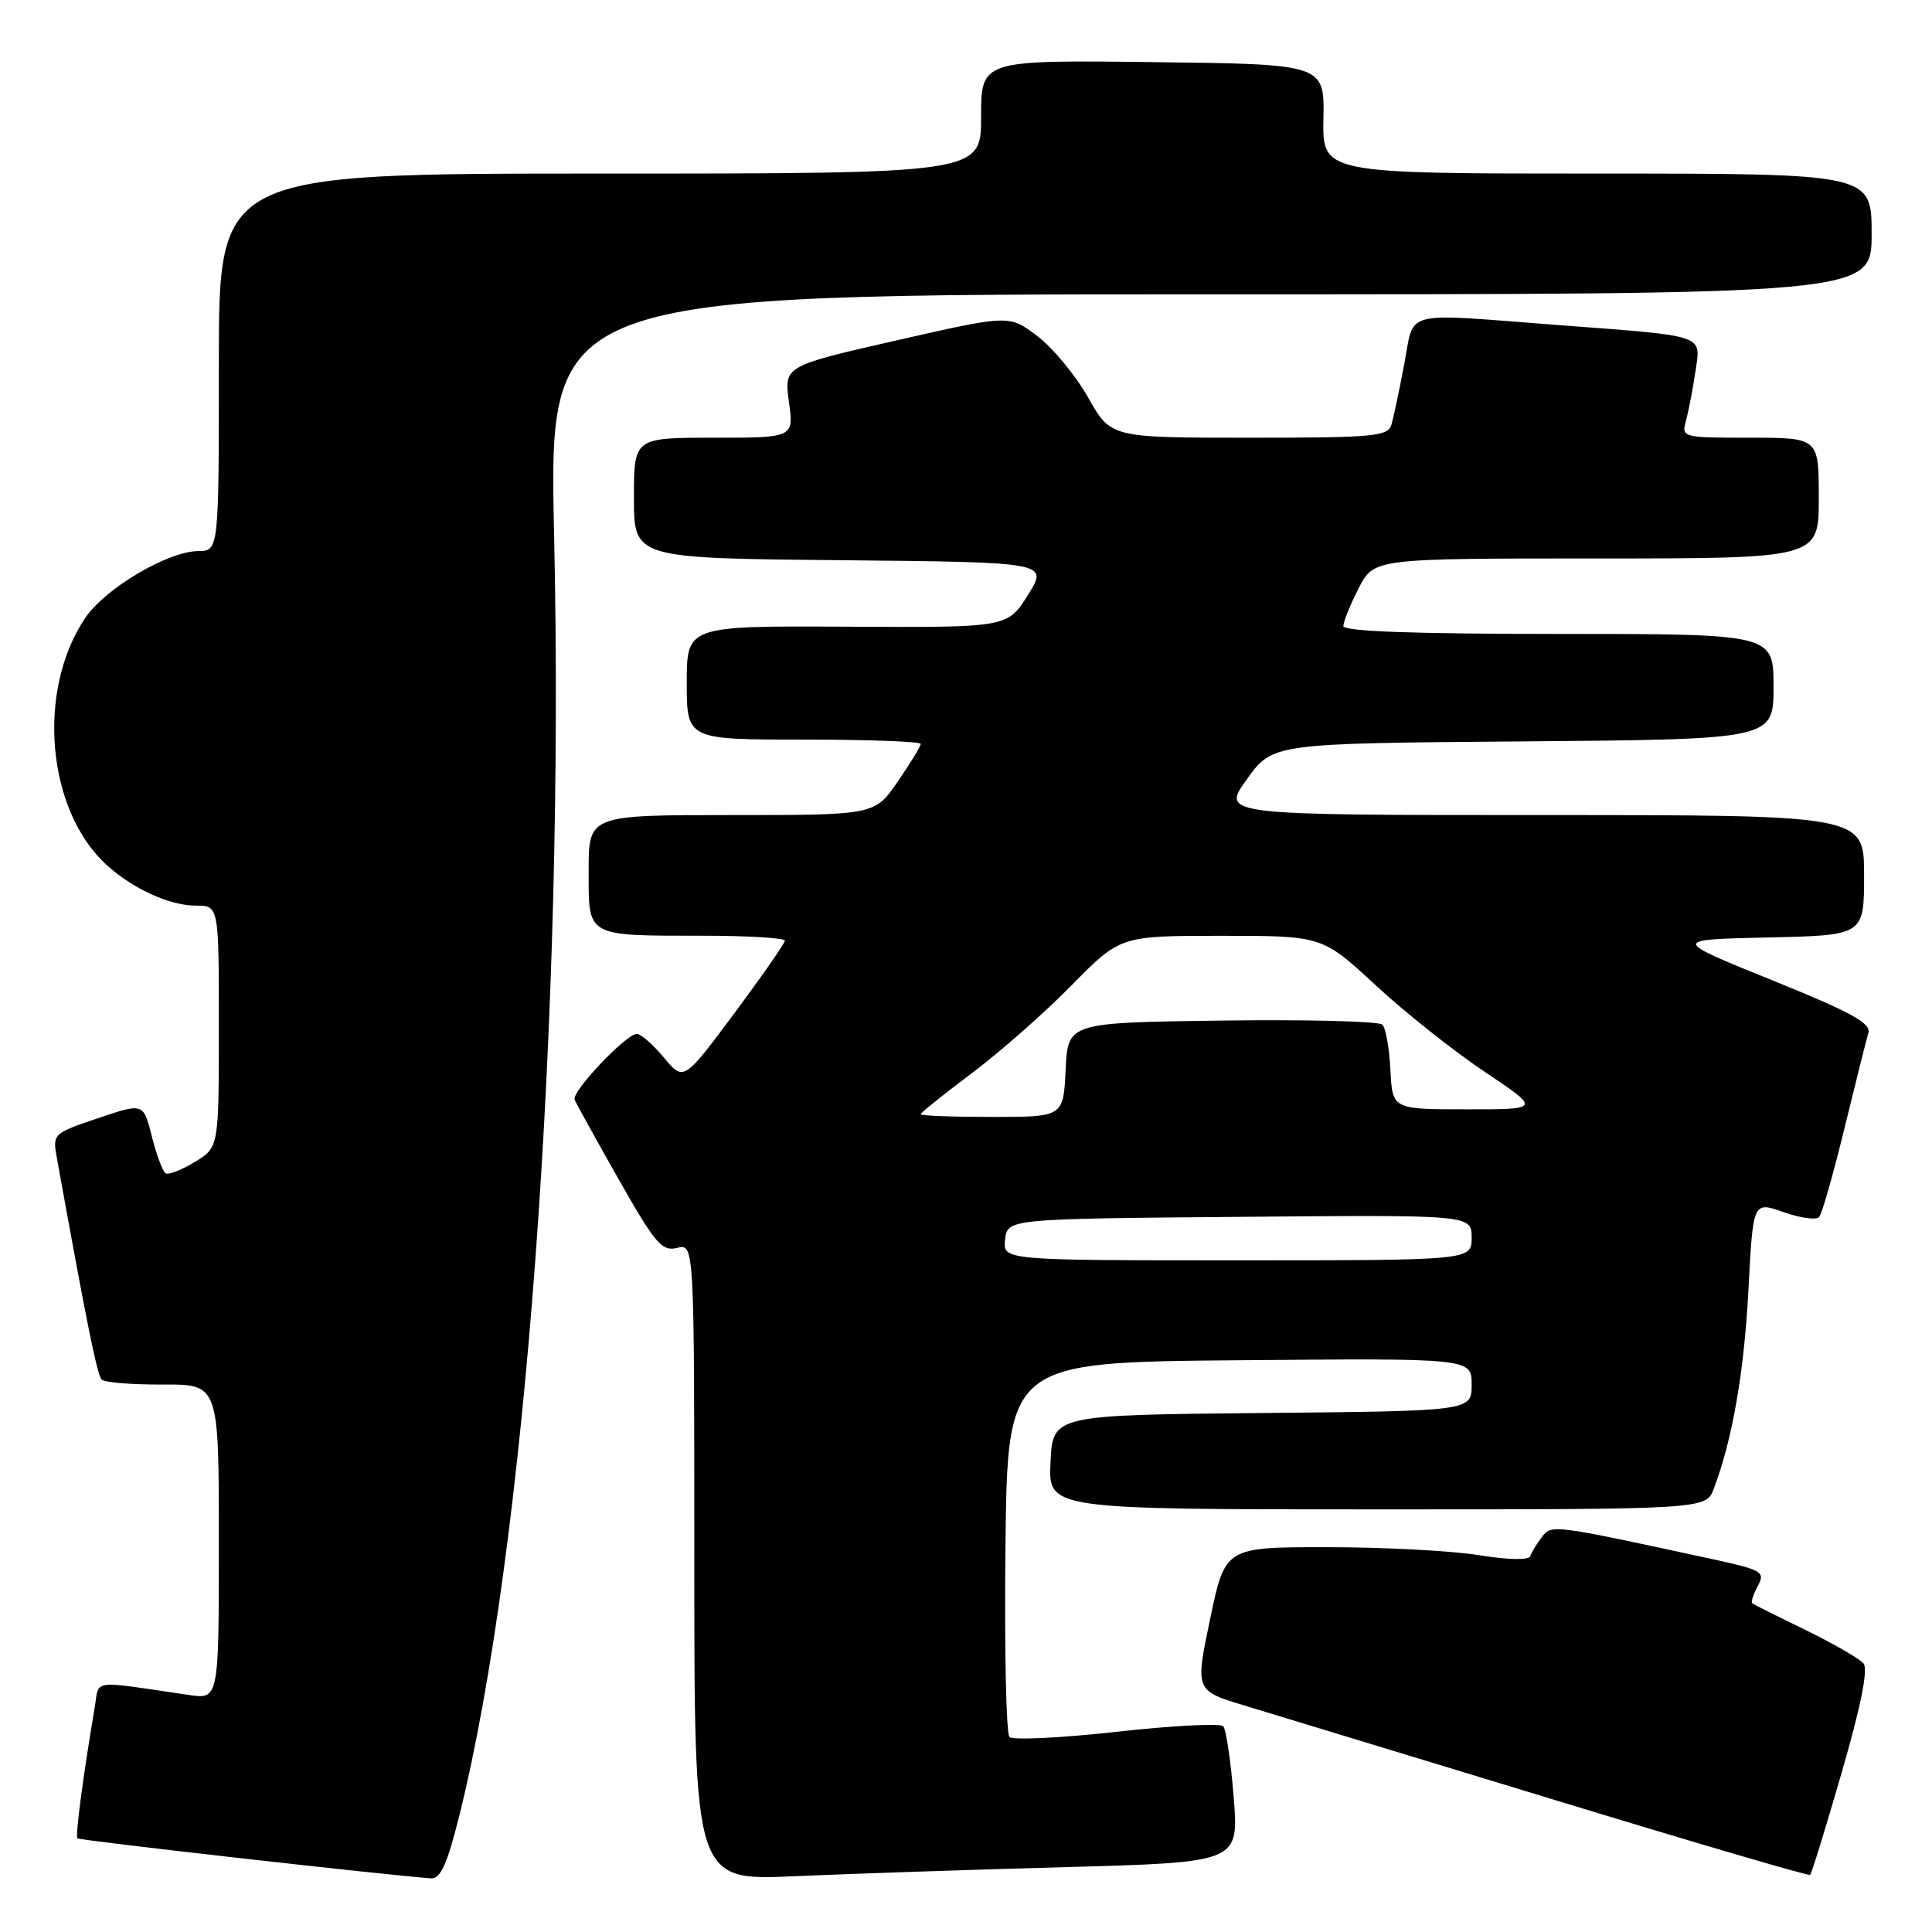 <?xml version="1.0" encoding="UTF-8" standalone="no"?>
<!DOCTYPE svg PUBLIC "-//W3C//DTD SVG 1.1//EN" "http://www.w3.org/Graphics/SVG/1.1/DTD/svg11.dtd" >
<svg xmlns="http://www.w3.org/2000/svg" xmlns:xlink="http://www.w3.org/1999/xlink" version="1.1" viewBox="0 0 256 256">
 <g >
 <path fill="currentColor"
d=" M 60.82 240.75 C 69.62 205.56 74.84 135.07 73.42 70.75 C 72.72 39.00 72.72 39.00 160.36 39.00 C 248.00 39.00 248.00 39.00 248.00 31.00 C 248.00 23.00 248.00 23.00 211.61 23.00 C 175.23 23.00 175.23 23.00 175.36 15.75 C 175.50 8.50 175.50 8.50 152.75 8.23 C 130.00 7.96 130.00 7.96 130.00 15.48 C 130.00 23.00 130.00 23.00 79.50 23.00 C 29.00 23.00 29.00 23.00 29.00 48.00 C 29.00 73.00 29.00 73.00 26.25 73.02 C 22.22 73.06 13.91 77.98 11.28 81.90 C 4.80 91.55 6.19 107.40 14.15 114.63 C 17.62 117.78 22.49 120.00 25.95 120.00 C 29.00 120.00 29.00 120.00 29.00 136.01 C 29.00 152.03 29.00 152.03 25.82 153.96 C 24.07 155.03 22.33 155.70 21.94 155.47 C 21.56 155.23 20.74 153.03 20.12 150.58 C 19.00 146.13 19.00 146.13 12.98 148.17 C 7.06 150.16 6.96 150.26 7.52 153.35 C 11.49 175.35 12.88 182.21 13.47 182.80 C 13.85 183.19 17.51 183.48 21.58 183.46 C 29.00 183.42 29.00 183.42 29.00 204.30 C 29.00 225.18 29.00 225.18 25.00 224.59 C 11.84 222.65 13.18 222.48 12.56 226.17 C 11.00 235.40 9.96 243.29 10.26 243.59 C 10.54 243.87 51.58 248.51 57.13 248.89 C 58.36 248.97 59.26 246.99 60.82 240.75 Z  M 141.33 247.40 C 164.16 246.77 164.16 246.77 163.47 238.14 C 163.09 233.39 162.47 229.16 162.08 228.74 C 161.69 228.32 155.34 228.65 147.97 229.47 C 140.59 230.29 134.20 230.60 133.76 230.16 C 133.32 229.72 133.08 218.37 133.23 204.93 C 133.50 180.50 133.50 180.50 164.25 180.24 C 195.00 179.97 195.00 179.97 195.00 183.47 C 195.00 186.97 195.00 186.97 167.25 187.23 C 139.50 187.50 139.50 187.50 139.20 193.75 C 138.90 200.00 138.90 200.00 182.48 200.00 C 226.05 200.00 226.05 200.00 227.09 197.25 C 229.54 190.81 231.12 181.75 231.68 170.84 C 232.29 159.19 232.29 159.19 236.32 160.61 C 238.54 161.40 240.67 161.69 241.04 161.27 C 241.42 160.85 242.93 155.55 244.40 149.50 C 245.88 143.45 247.30 137.77 247.57 136.87 C 247.96 135.58 245.26 134.11 234.78 129.87 C 221.50 124.50 221.50 124.50 234.25 124.22 C 247.00 123.94 247.00 123.94 247.00 115.97 C 247.00 108.00 247.00 108.00 204.41 108.00 C 161.81 108.00 161.81 108.00 165.22 103.25 C 168.64 98.50 168.64 98.50 201.82 98.24 C 235.00 97.97 235.00 97.97 235.00 90.99 C 235.00 84.00 235.00 84.00 206.50 84.00 C 187.44 84.00 178.00 83.66 178.00 82.96 C 178.00 82.39 178.91 80.14 180.02 77.96 C 182.04 74.00 182.04 74.00 211.52 74.00 C 241.00 74.00 241.00 74.00 241.00 66.00 C 241.00 58.00 241.00 58.00 231.88 58.00 C 222.91 58.00 222.78 57.96 223.40 55.75 C 223.74 54.51 224.30 51.61 224.64 49.30 C 225.38 44.25 226.35 44.58 206.45 43.07 C 185.44 41.47 187.46 40.96 186.07 48.25 C 185.42 51.69 184.66 55.29 184.38 56.25 C 183.91 57.83 182.13 58.00 165.53 58.00 C 147.19 58.00 147.19 58.00 144.20 52.70 C 142.55 49.78 139.53 46.11 137.47 44.55 C 133.74 41.70 133.74 41.70 118.81 45.10 C 103.89 48.50 103.89 48.50 104.54 53.25 C 105.19 58.00 105.19 58.00 94.59 58.00 C 84.00 58.00 84.00 58.00 84.00 65.98 C 84.00 73.97 84.00 73.97 111.46 74.23 C 138.91 74.50 138.91 74.50 136.21 78.83 C 133.50 83.16 133.50 83.16 112.25 83.04 C 91.00 82.93 91.00 82.93 91.00 90.46 C 91.00 98.00 91.00 98.00 106.50 98.00 C 115.03 98.00 122.00 98.26 122.00 98.57 C 122.00 98.88 120.63 101.13 118.95 103.57 C 115.90 108.00 115.90 108.00 96.95 108.00 C 78.00 108.00 78.00 108.00 78.00 115.38 C 78.00 124.24 77.52 123.97 93.25 123.99 C 99.16 123.99 104.00 124.29 104.00 124.64 C 104.00 124.98 100.98 129.32 97.30 134.27 C 90.59 143.28 90.59 143.28 87.97 140.14 C 86.53 138.41 84.92 137.00 84.38 137.00 C 82.96 137.00 75.71 144.66 76.14 145.71 C 76.34 146.21 78.97 150.96 81.98 156.27 C 86.83 164.82 87.72 165.86 89.73 165.35 C 92.00 164.78 92.00 164.78 92.00 206.99 C 92.00 249.20 92.00 249.20 105.25 248.61 C 112.54 248.29 128.77 247.74 141.33 247.40 Z  M 244.04 234.85 C 246.58 226.08 247.56 221.18 246.93 220.42 C 246.40 219.78 242.94 217.79 239.24 215.98 C 235.53 214.18 232.35 212.59 232.17 212.44 C 231.99 212.29 232.32 211.26 232.92 210.15 C 233.93 208.27 233.52 208.03 226.75 206.56 C 205.56 201.97 205.59 201.97 204.29 203.69 C 203.62 204.57 202.93 205.70 202.77 206.20 C 202.58 206.75 199.85 206.69 195.98 206.07 C 192.42 205.49 183.39 205.01 175.92 205.01 C 162.34 205.00 162.34 205.00 160.35 214.51 C 158.36 224.02 158.36 224.02 164.93 226.00 C 168.54 227.09 186.80 232.65 205.50 238.35 C 224.20 244.06 239.66 248.60 239.85 248.43 C 240.04 248.27 241.93 242.16 244.04 234.85 Z  M 133.18 164.25 C 133.50 161.50 133.50 161.50 164.25 161.24 C 195.00 160.97 195.00 160.97 195.00 163.99 C 195.00 167.00 195.00 167.00 163.93 167.00 C 132.87 167.00 132.87 167.00 133.18 164.25 Z  M 122.00 147.64 C 122.00 147.44 125.04 145.00 128.75 142.22 C 132.46 139.44 138.41 134.20 141.97 130.58 C 148.44 124.00 148.44 124.00 161.82 124.00 C 175.20 124.00 175.20 124.00 182.26 130.53 C 186.14 134.13 192.66 139.30 196.74 142.03 C 204.17 147.00 204.17 147.00 194.33 146.99 C 184.50 146.99 184.50 146.99 184.24 141.79 C 184.10 138.93 183.62 136.22 183.17 135.77 C 182.72 135.32 173.16 135.08 161.93 135.23 C 141.50 135.50 141.50 135.50 141.20 141.75 C 140.90 148.00 140.90 148.00 131.45 148.00 C 126.25 148.00 122.00 147.84 122.00 147.64 Z "/>
</g>
</svg>